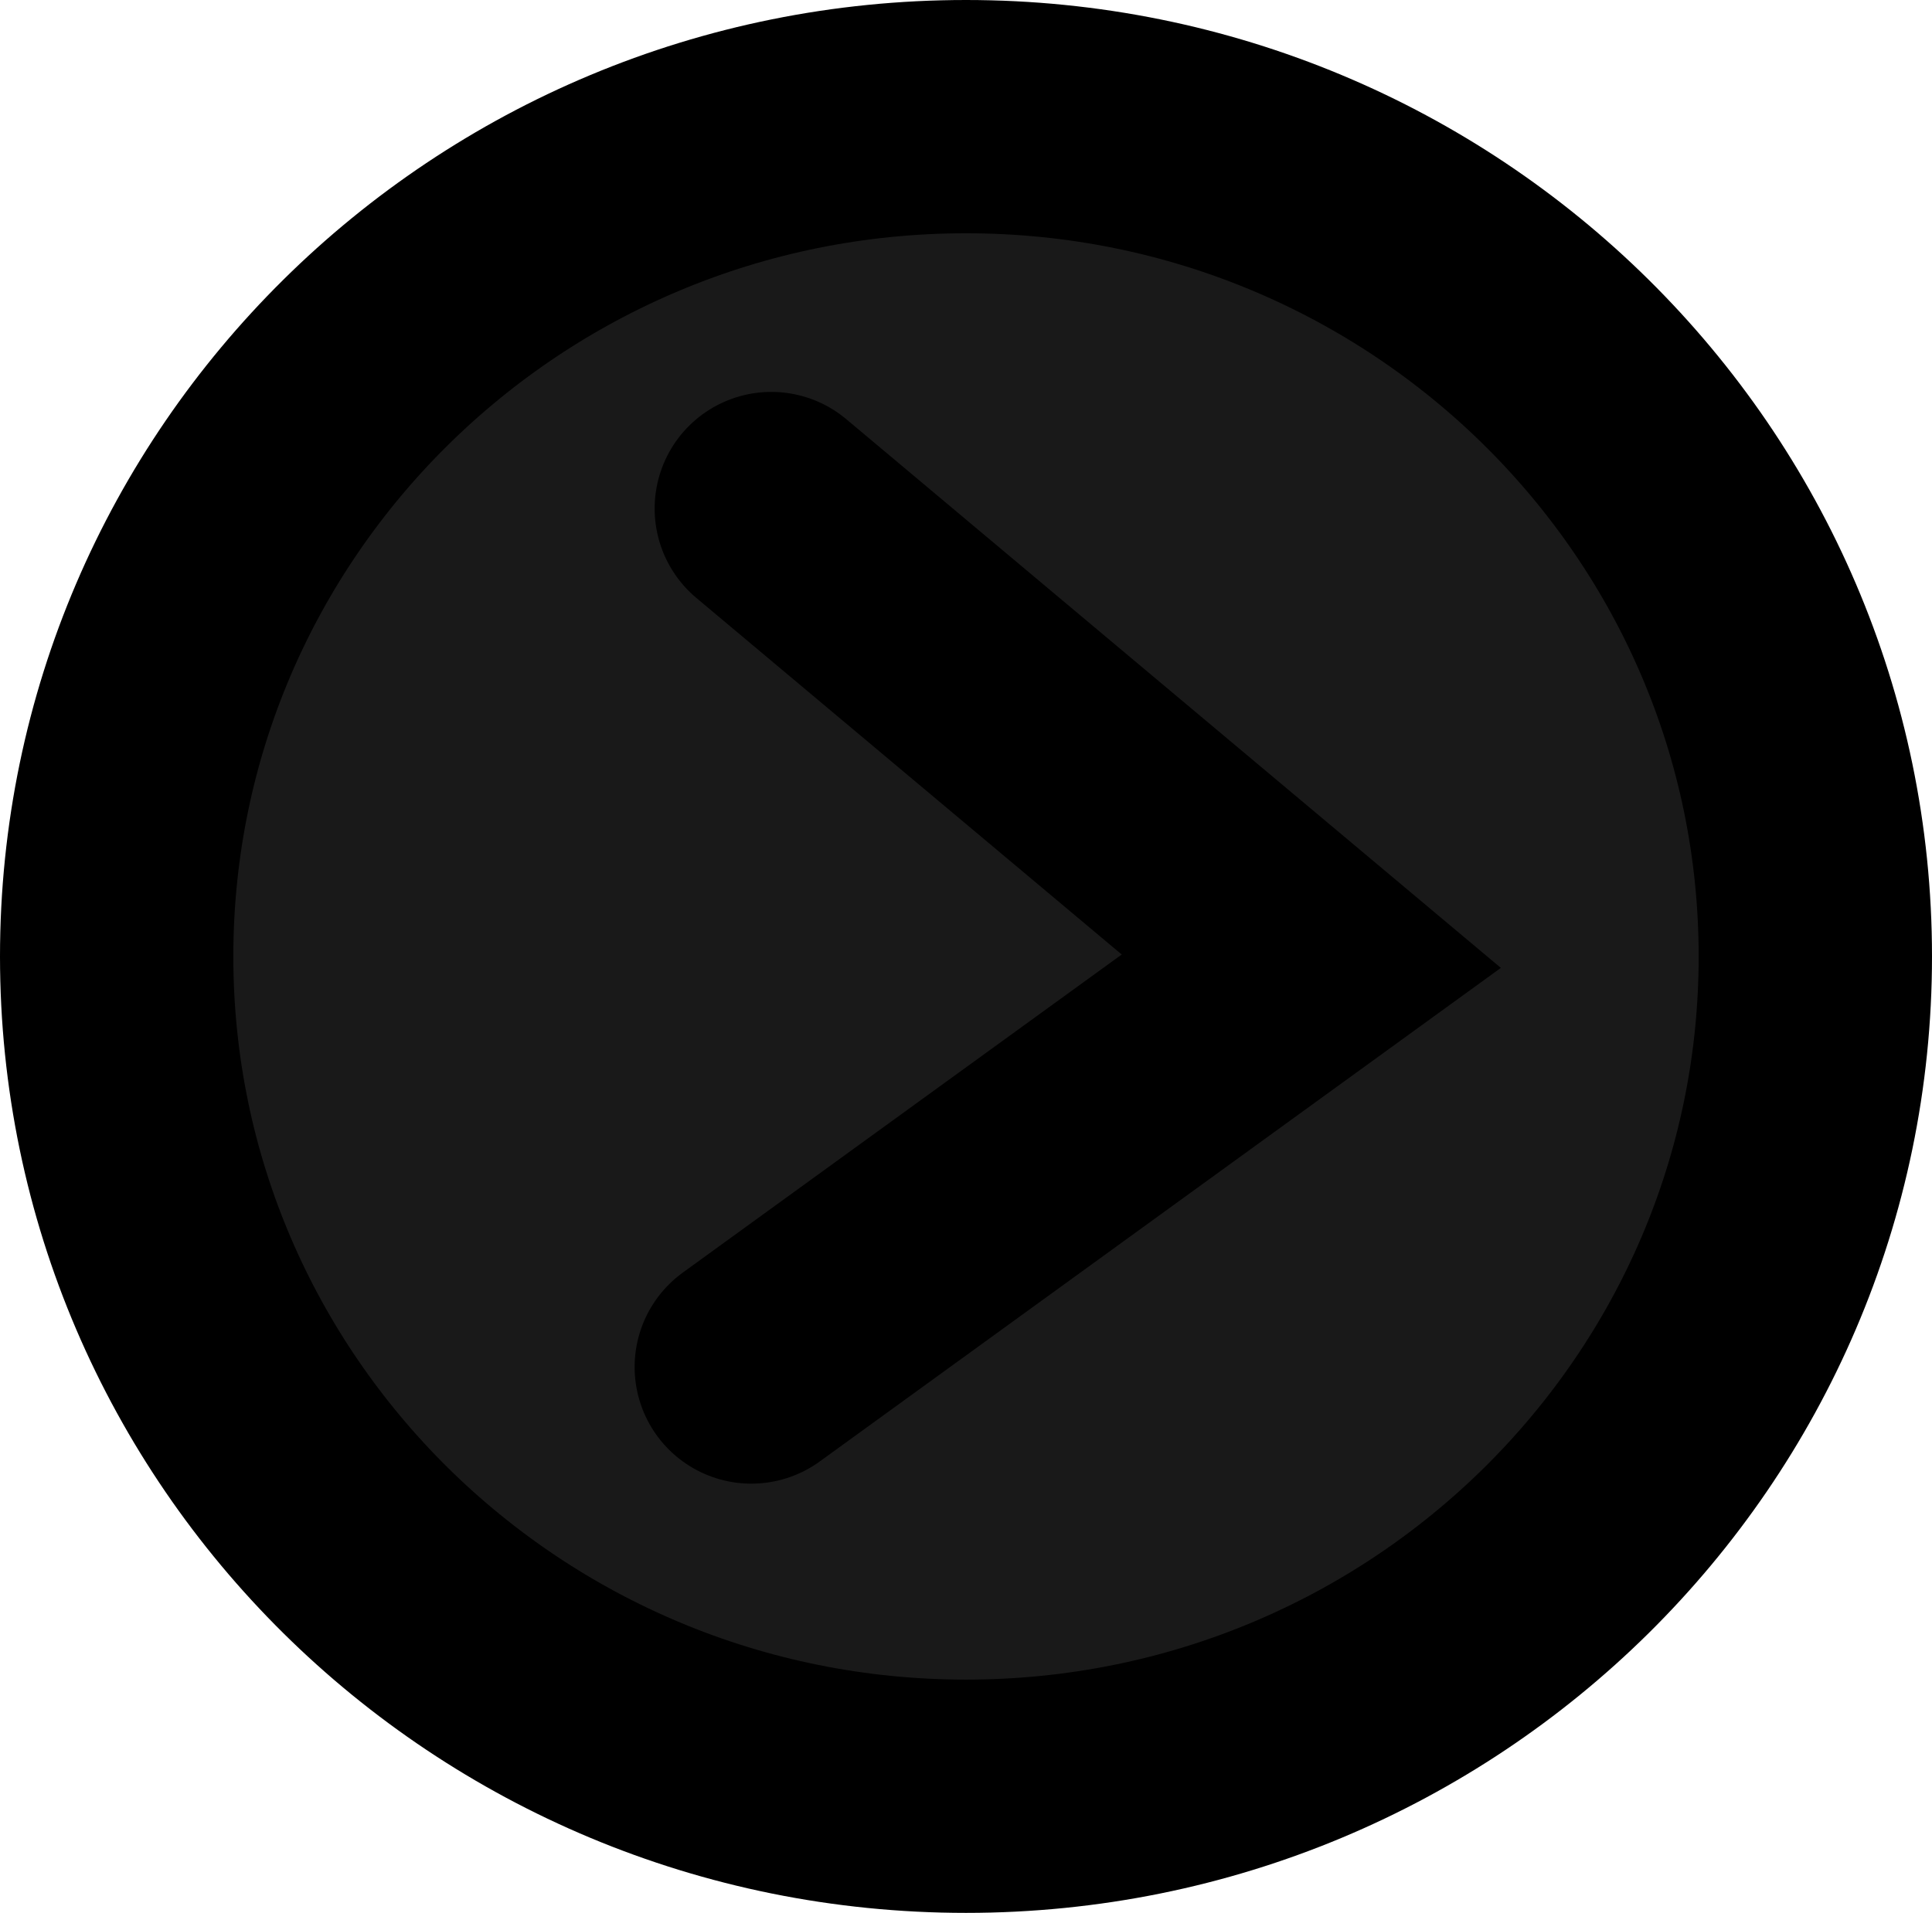 <svg version="1.1" xmlns="http://www.w3.org/2000/svg" xmlns:xlink="http://www.w3.org/1999/xlink" width="41.4" height="41"><g transform="translate(-290.707,-163.5)"><g data-paper-data="{&quot;isPaintingLayer&quot;:true}" fill="none" fill-rule="nonzero" stroke="#000000" stroke-width="5" stroke-linecap="none" stroke-linejoin="miter" stroke-miterlimit="10" stroke-dasharray="" stroke-dashoffset="0" font-family="none" font-weight="none" font-size="none" text-anchor="none" style="mix-blend-mode: normal"><path d="M311.407,166c10.052,0 18.2,8.059 18.2,18c0,9.941 -8.148,18 -18.2,18c-10.052,0 -18.2,-8.059 -18.2,-18c0,-9.941 8.148,-18 18.2,-18z" data-paper-data="{&quot;origPos&quot;:null}" fill="#191919" stroke-linecap="butt"/><path d="M307.235,174.4l11.571,9.702l-12,8.698" data-paper-data="{&quot;origPos&quot;:null}" fill="none" stroke-linecap="round"/></g></g></svg>